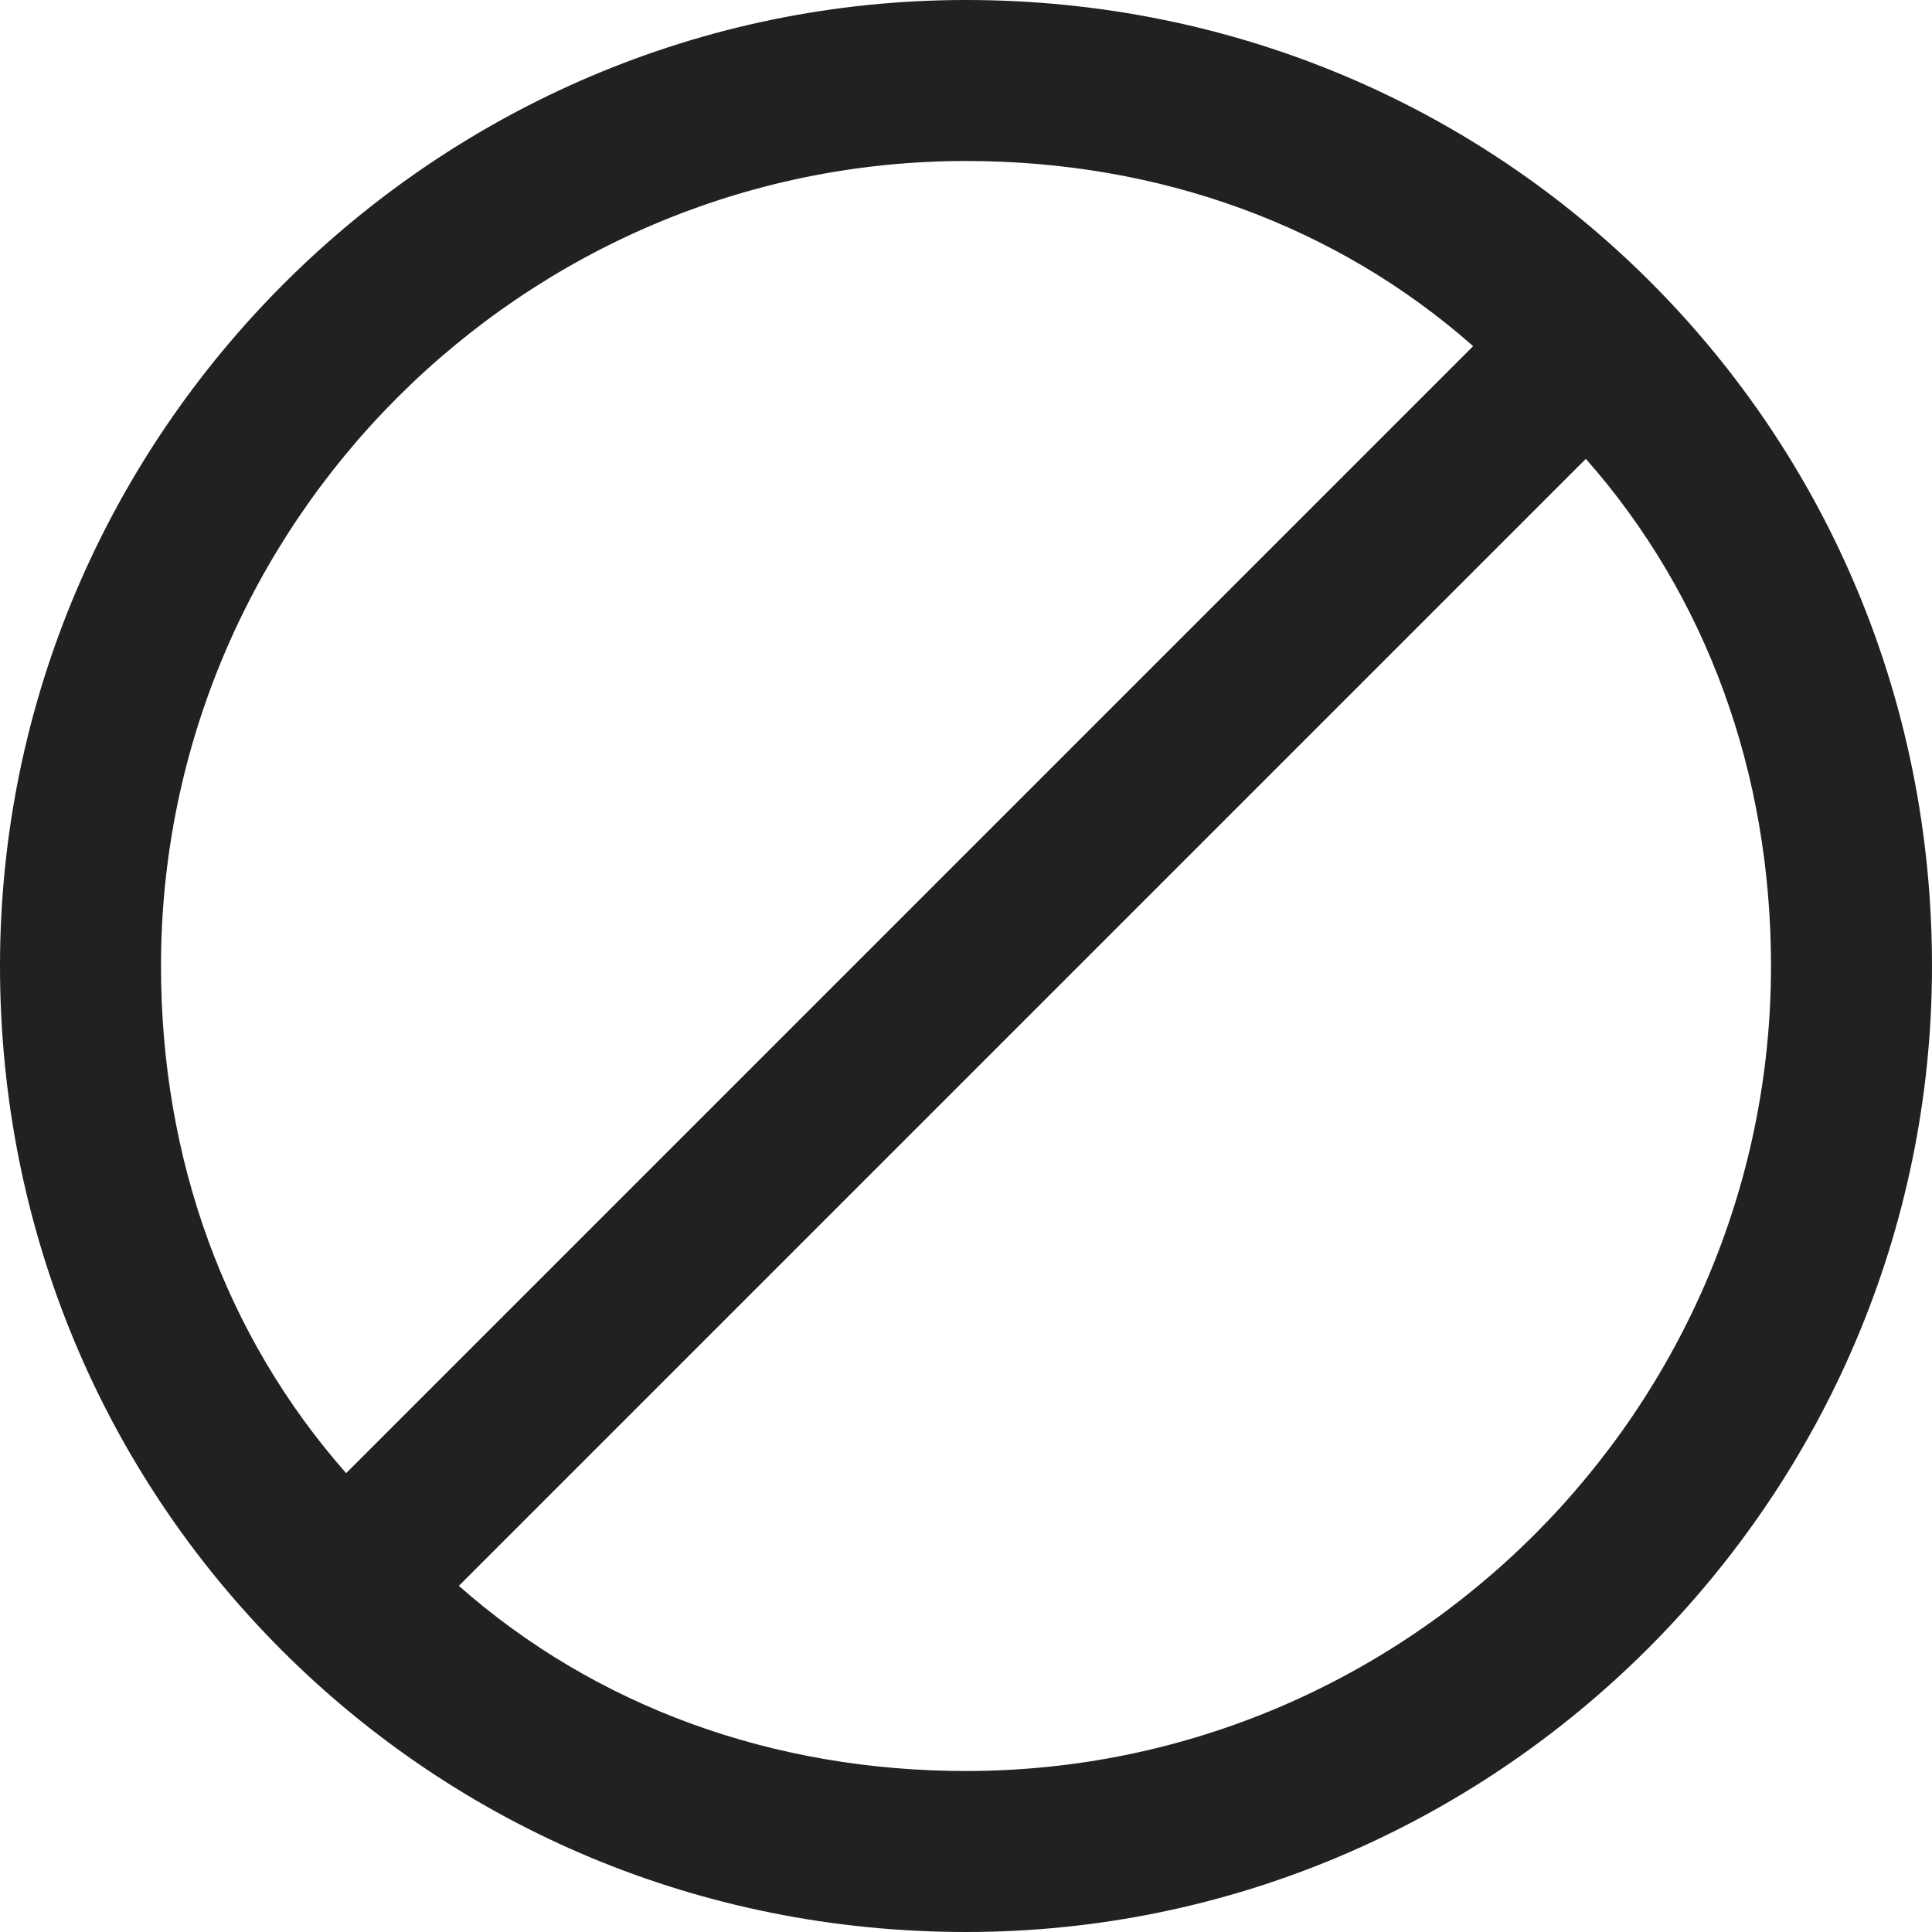 <svg xmlns="http://www.w3.org/2000/svg" height="24" width="24" viewBox="0 0 24 24"><title>ban</title><g fill="#212121" class="nc-icon-wrapper"><path fill="#212121" d="M20.5,3.5C20.5,3.5,20.5,3.5,20.5,3.5C18.3,1.3,15.3,0,12,0C5.4,0,0,5.4,0,12c0,3.3,1.3,6.3,3.5,8.5 c0,0,0,0,0,0s0,0,0,0C5.7,22.7,8.7,24,12,24c6.6,0,12-5.4,12-12C24,8.7,22.7,5.7,20.5,3.5C20.5,3.5,20.5,3.5,20.5,3.5z M12,2 c2.4,0,4.6,0.8,6.3,2.3L4.3,18.3C2.8,16.6,2,14.4,2,12C2,6.5,6.5,2,12,2z M12,22c-2.4,0-4.6-0.8-6.3-2.3L19.7,5.7 C21.2,7.4,22,9.6,22,12C22,17.5,17.5,22,12,22z"></path></g></svg>